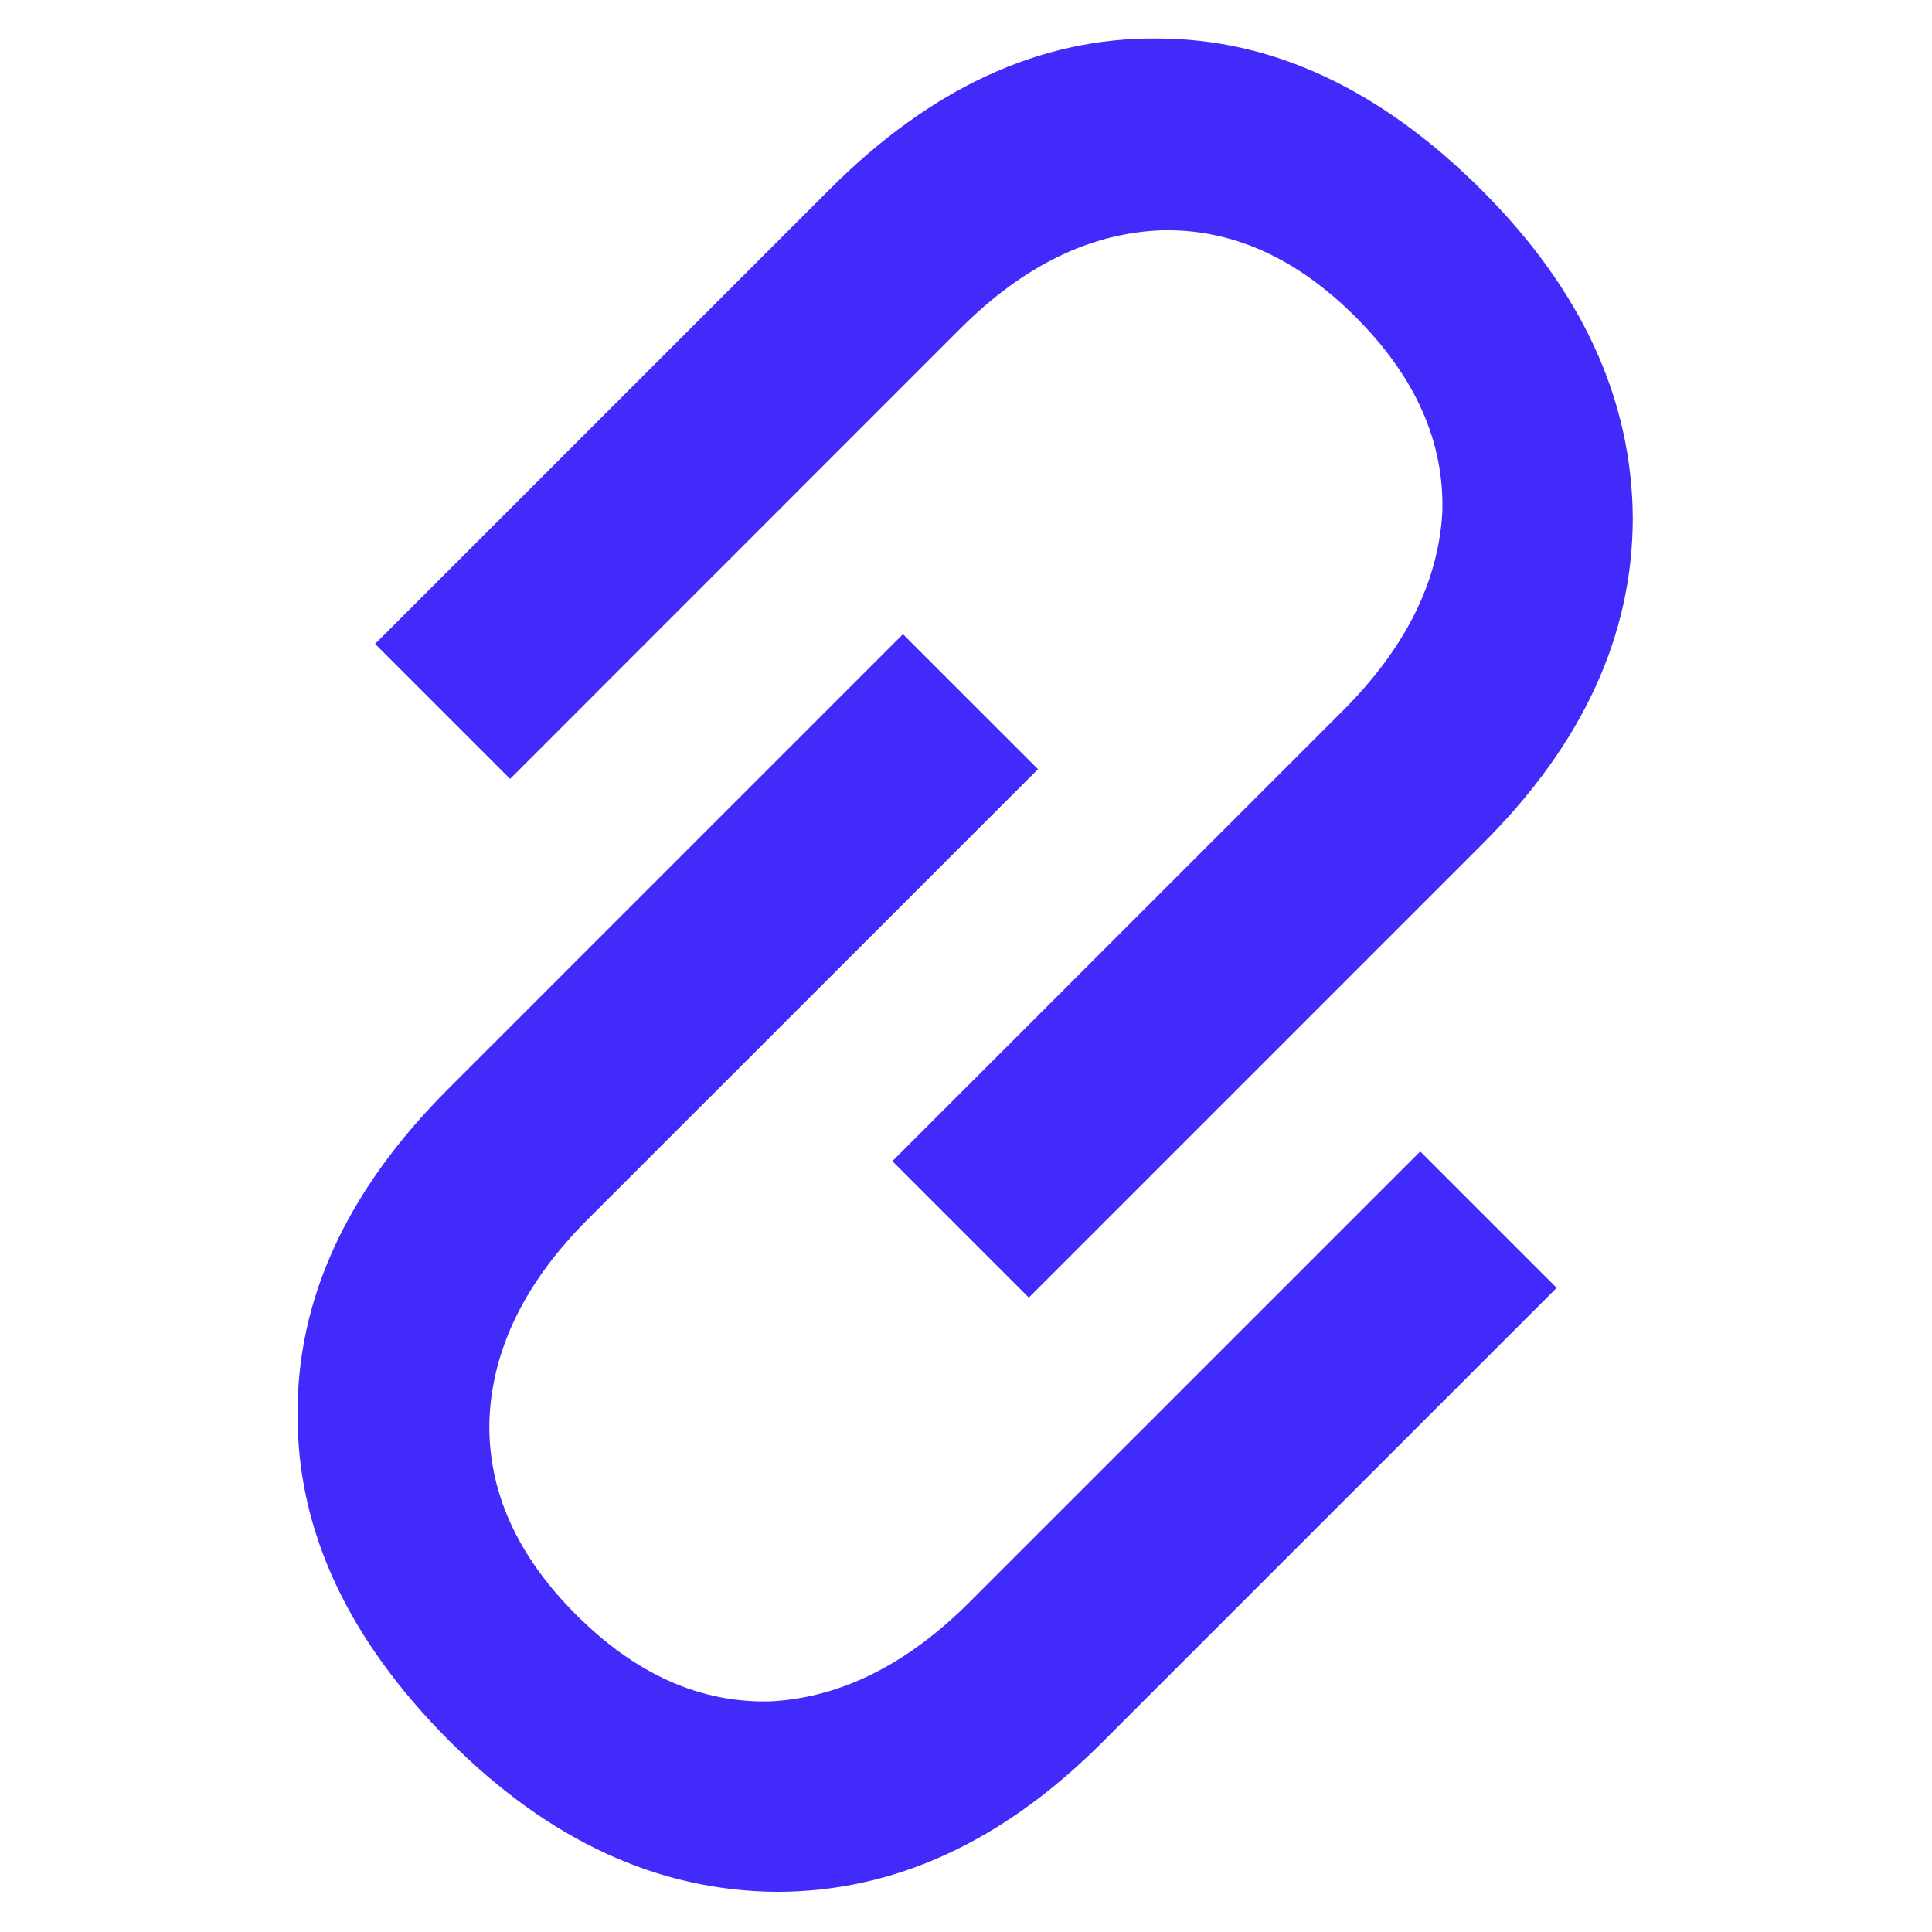 <?xml version="1.0" encoding="UTF-8"?>
<svg xmlns="http://www.w3.org/2000/svg" xmlns:xlink="http://www.w3.org/1999/xlink" width="100px" height="100px" viewBox="0 0 100 100" version="1.1">
<g id="surface1">
<path style=" stroke:none;fill-rule:nonzero;fill:rgb(25.882%,16.471%,98.431%);fill-opacity:1;" d="M 23.273 90.125 C 28.422 95.273 34.062 97.871 40.191 97.922 C 46.27 97.922 51.887 95.348 57.035 90.199 L 80.574 66.66 L 73.512 59.598 L 50.195 82.914 C 46.957 86.152 43.523 87.867 39.895 88.062 C 36.266 88.164 32.91 86.668 29.82 83.578 C 26.73 80.488 25.234 77.129 25.332 73.5 C 25.48 69.824 27.172 66.367 30.406 63.129 L 53.727 39.812 L 46.738 32.824 L 23.199 56.363 C 17.953 61.609 15.352 67.25 15.402 73.281 C 15.402 79.262 18.027 84.875 23.273 90.125 Z M 23.273 90.125 "/>
<path style=" stroke:none;fill-rule:nonzero;fill:rgb(25.882%,16.471%,98.431%);fill-opacity:1;" d="M 76.715 9.863 C 81.863 15.012 84.461 20.652 84.512 26.781 C 84.512 32.863 81.938 38.477 76.789 43.625 L 53.25 67.164 L 46.188 60.102 L 69.508 36.785 C 72.742 33.547 74.457 30.117 74.656 26.488 C 74.754 22.859 73.258 19.5 70.168 16.41 C 67.078 13.32 63.719 11.824 60.09 11.922 C 56.414 12.07 52.957 13.762 49.719 16.996 L 26.402 40.316 L 19.414 33.328 L 42.953 9.789 C 48.199 4.543 53.84 1.945 59.871 1.992 C 65.852 1.992 71.469 4.617 76.715 9.863 Z M 76.715 9.863 "/>
</g>
</svg>
